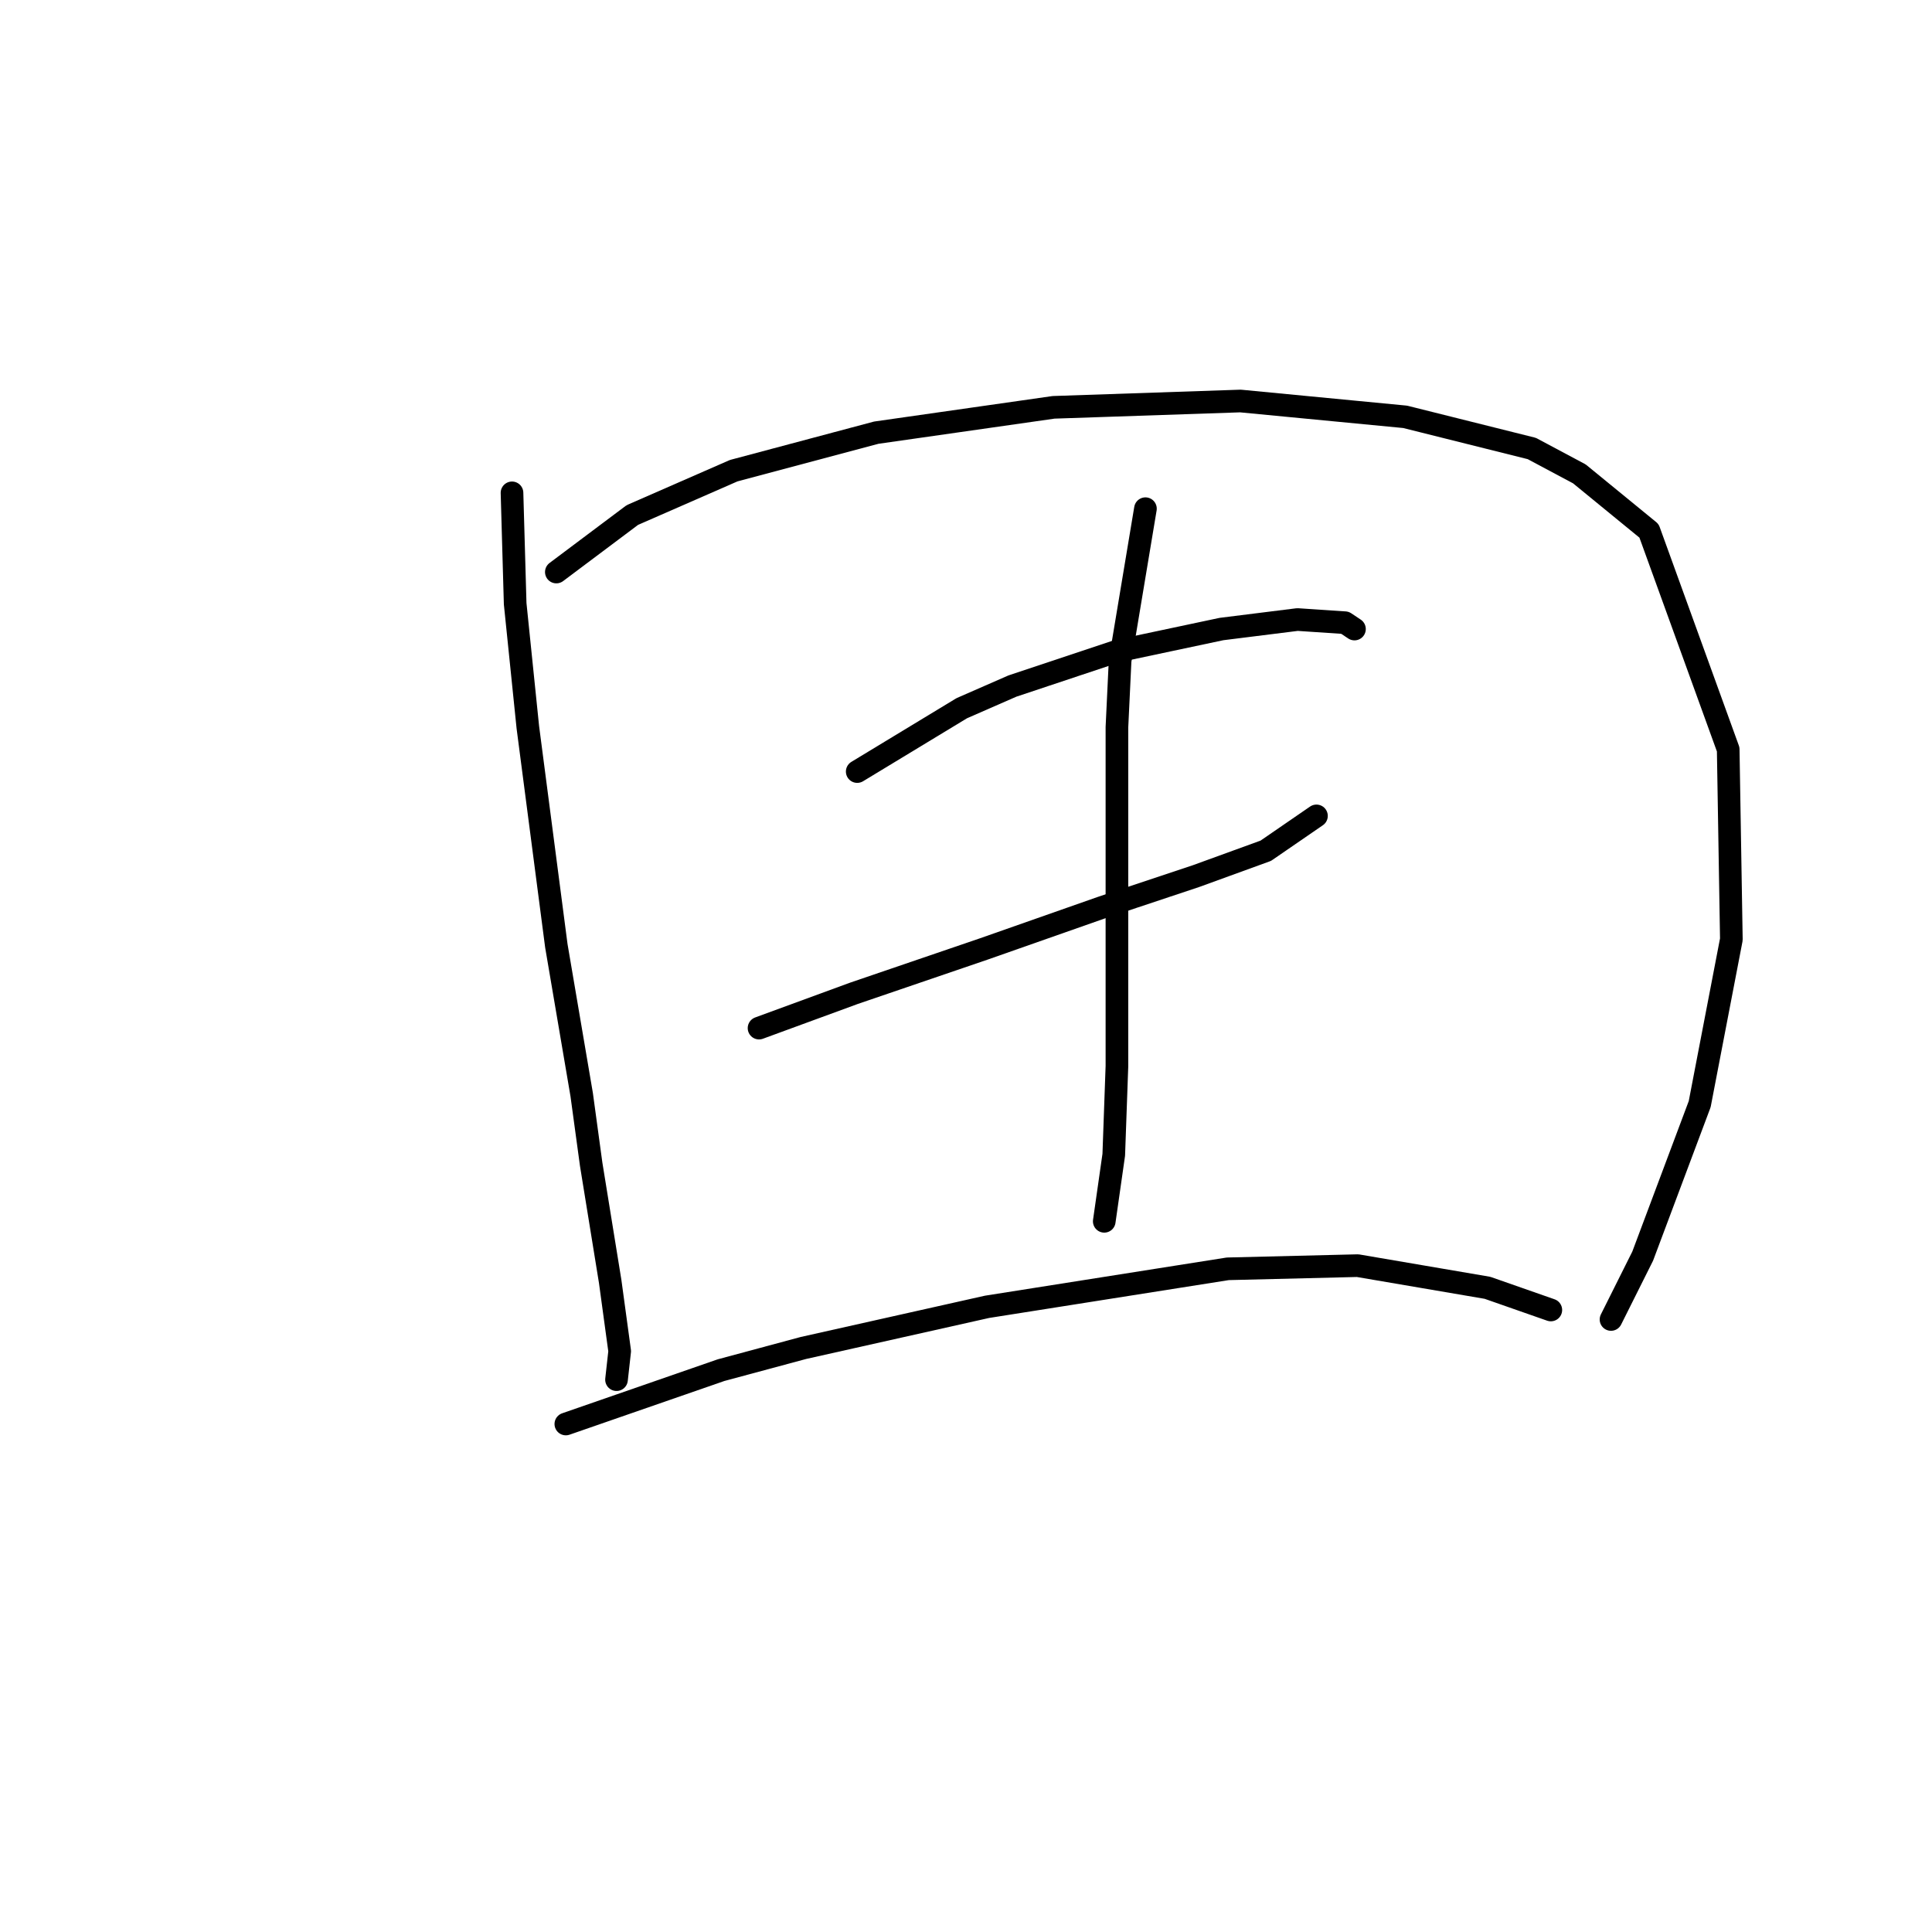 <?xml version="1.0" standalone="no"?>
    <svg width="256" height="256" xmlns="http://www.w3.org/2000/svg" version="1.1">
    <polyline stroke="black" stroke-width="3" stroke-linecap="round" fill="transparent" stroke-linejoin="round" points="67.843 65.305 68.262 79.994 69.941 96.361 73.718 125.318 77.075 145.042 78.334 154.275 80.852 169.802 82.111 179.035 81.692 182.812 81.692 182.812 " />
        <polyline stroke="black" stroke-width="3" stroke-linecap="round" fill="transparent" stroke-linejoin="round" points="73.718 75.797 83.79 68.243 97.219 62.368 116.104 57.332 139.606 53.974 164.366 53.135 186.189 55.233 202.975 59.43 209.27 62.787 218.503 70.341 228.995 99.298 229.414 124.478 225.218 146.301 217.664 166.445 213.467 174.838 213.467 174.838 " />
        <polyline stroke="black" stroke-width="3" stroke-linecap="round" fill="transparent" stroke-linejoin="round" points="113.586 102.236 127.435 93.843 134.15 90.905 147.999 86.289 161.848 83.351 171.92 82.092 178.215 82.512 179.474 83.351 179.474 83.351 " />
        <polyline stroke="black" stroke-width="3" stroke-linecap="round" fill="transparent" stroke-linejoin="round" points="100.577 136.229 113.167 131.613 130.373 125.737 145.901 120.282 158.491 116.085 167.723 112.728 174.438 108.111 174.438 108.111 " />
        <polyline stroke="black" stroke-width="3" stroke-linecap="round" fill="transparent" stroke-linejoin="round" points="151.776 67.404 148.419 87.548 147.999 96.361 147.999 126.577 147.999 141.265 147.579 153.016 146.32 161.829 146.32 161.829 " />
        <polyline stroke="black" stroke-width="3" stroke-linecap="round" fill="transparent" stroke-linejoin="round" points="74.977 188.687 95.541 181.553 106.452 178.615 130.793 173.16 162.687 168.124 179.894 167.704 197.1 170.642 205.493 173.579 205.493 173.579 " />
        </svg>